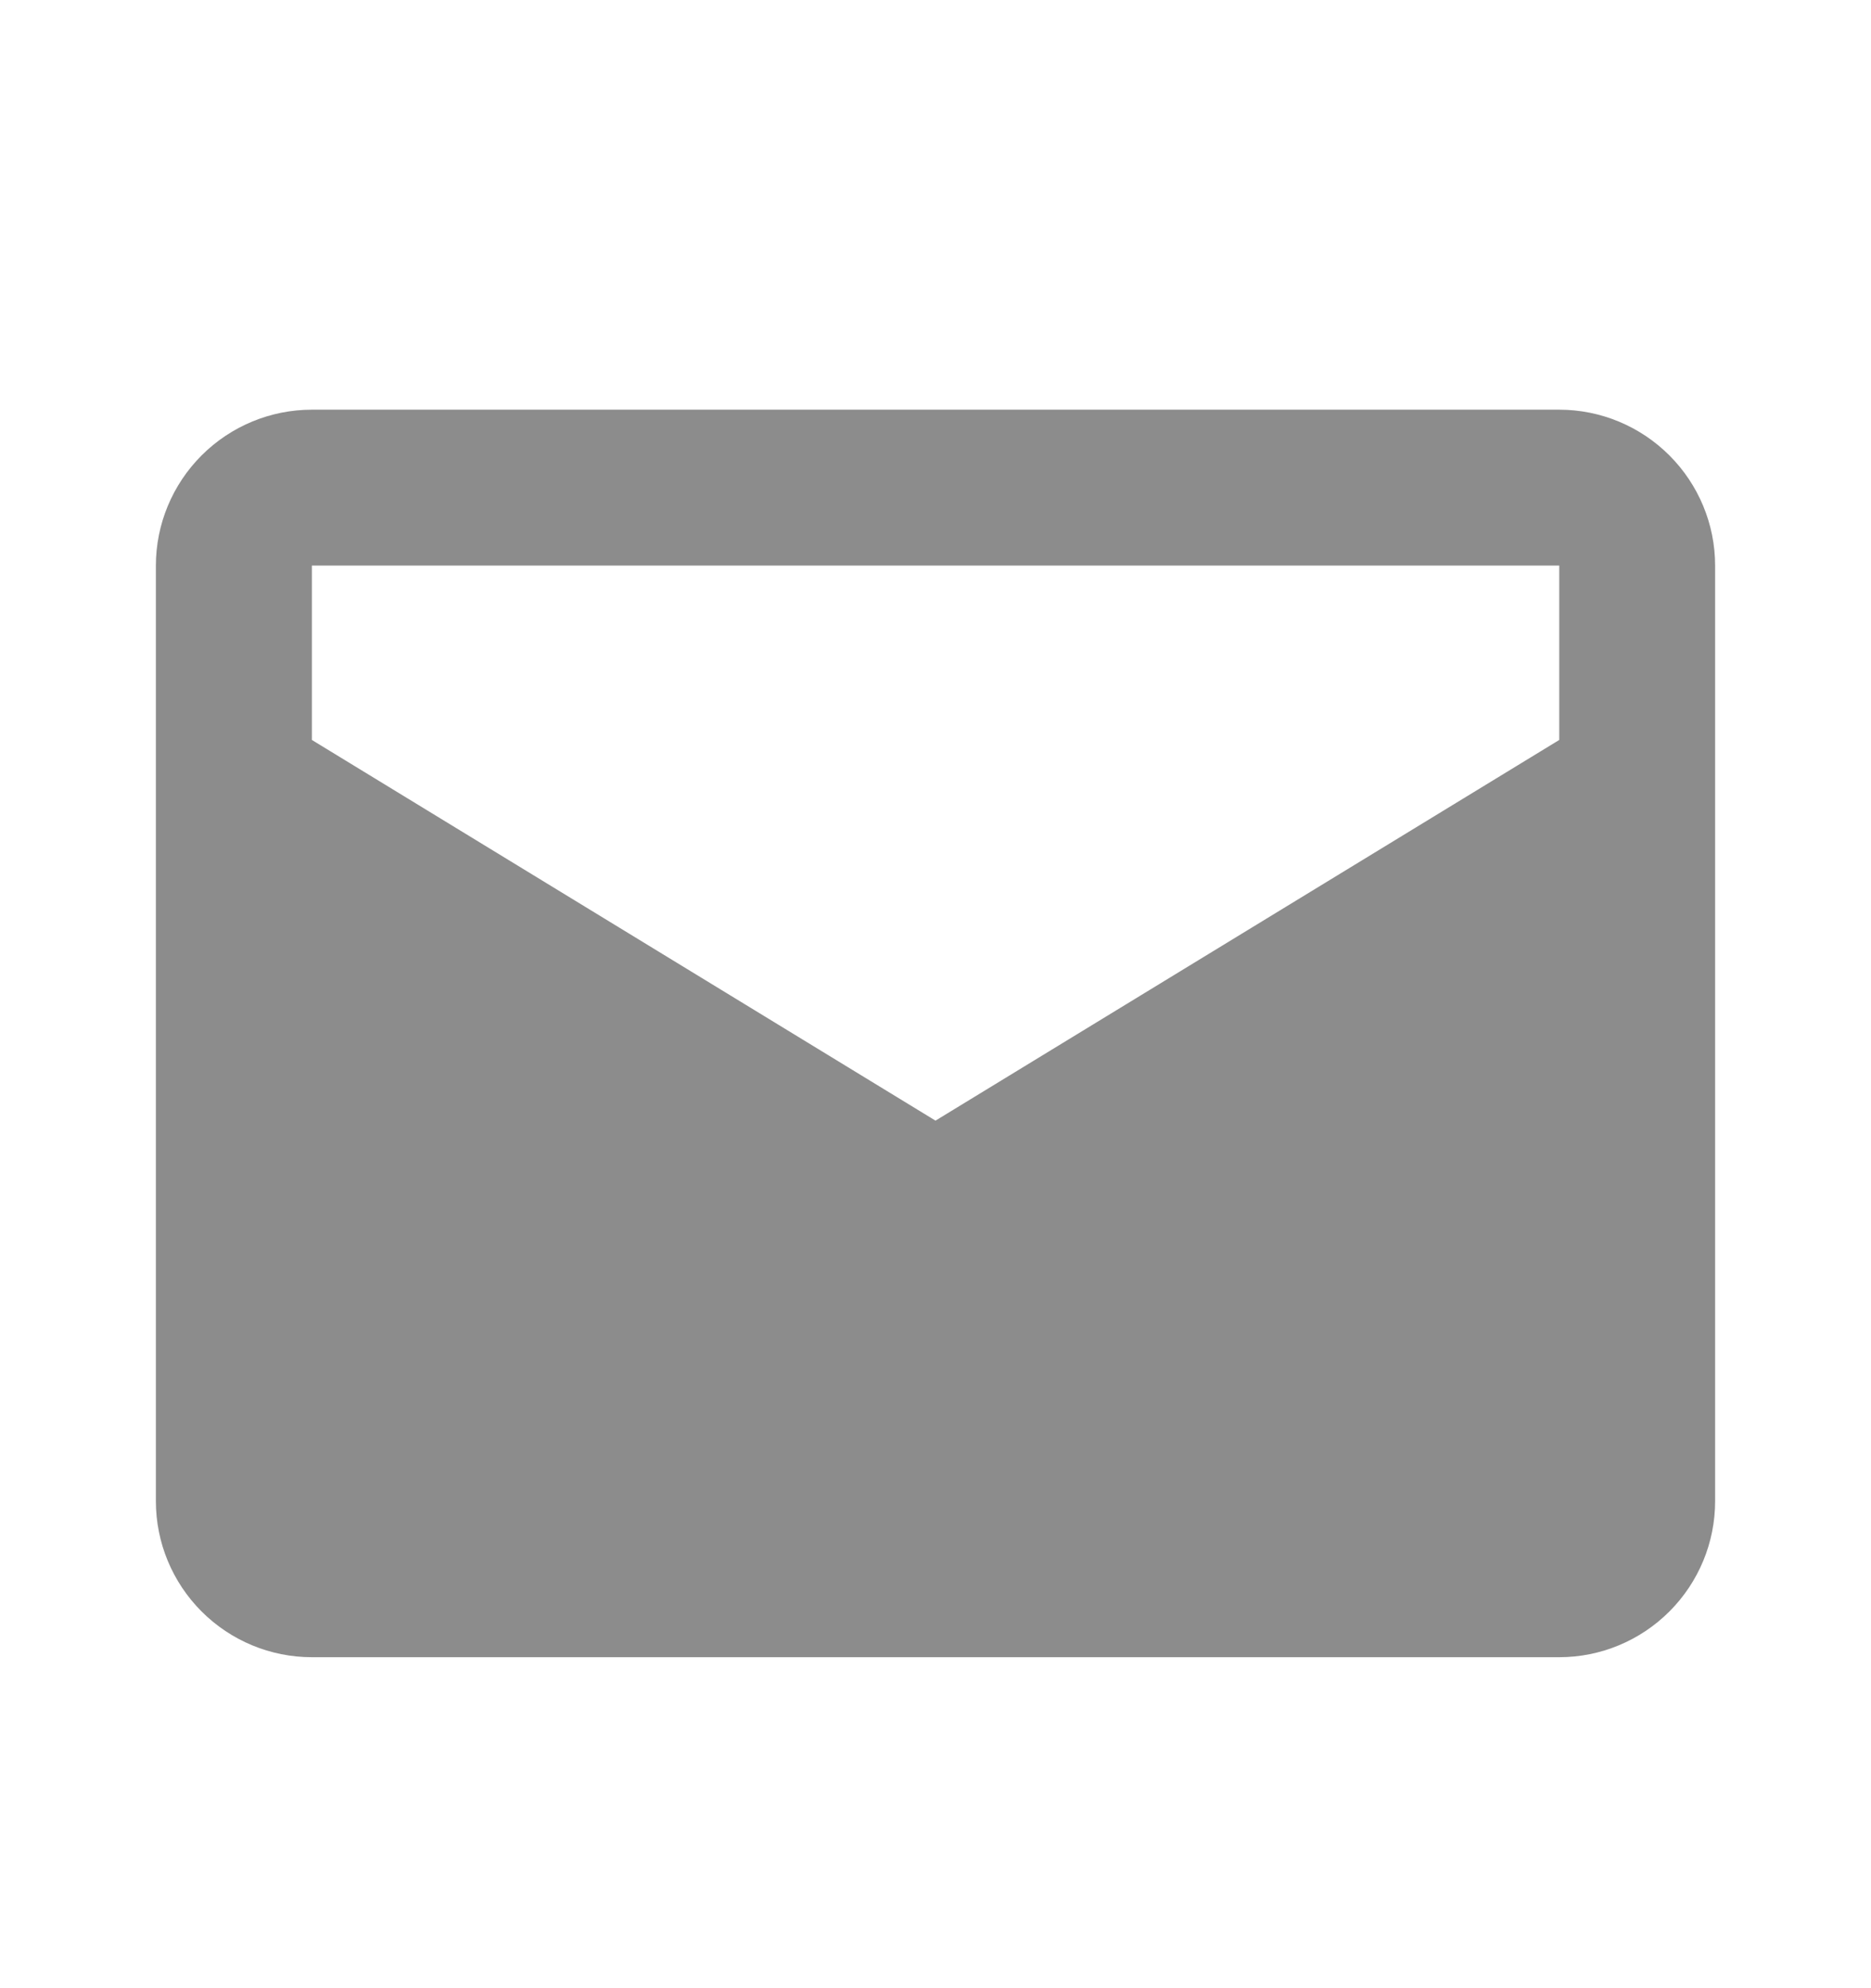 <svg width="16" height="17" viewBox="0 0 16 17" fill="none" xmlns="http://www.w3.org/2000/svg">
<path d="M13.334 3.503H2.667C2.313 3.503 1.974 3.644 1.724 3.894C1.474 4.144 1.333 4.483 1.333 4.836V12.836C1.333 13.19 1.474 13.529 1.724 13.779C1.974 14.029 2.313 14.17 2.667 14.17H13.334C13.687 14.17 14.026 14.029 14.276 13.779C14.526 13.529 14.667 13.19 14.667 12.836V4.836C14.667 4.483 14.526 4.144 14.276 3.894C14.026 3.644 13.687 3.503 13.334 3.503ZM13.334 6.327L8 9.582L2.667 6.327V4.836H13.334V6.327Z" fill="#8C8C8C"/>
</svg>

